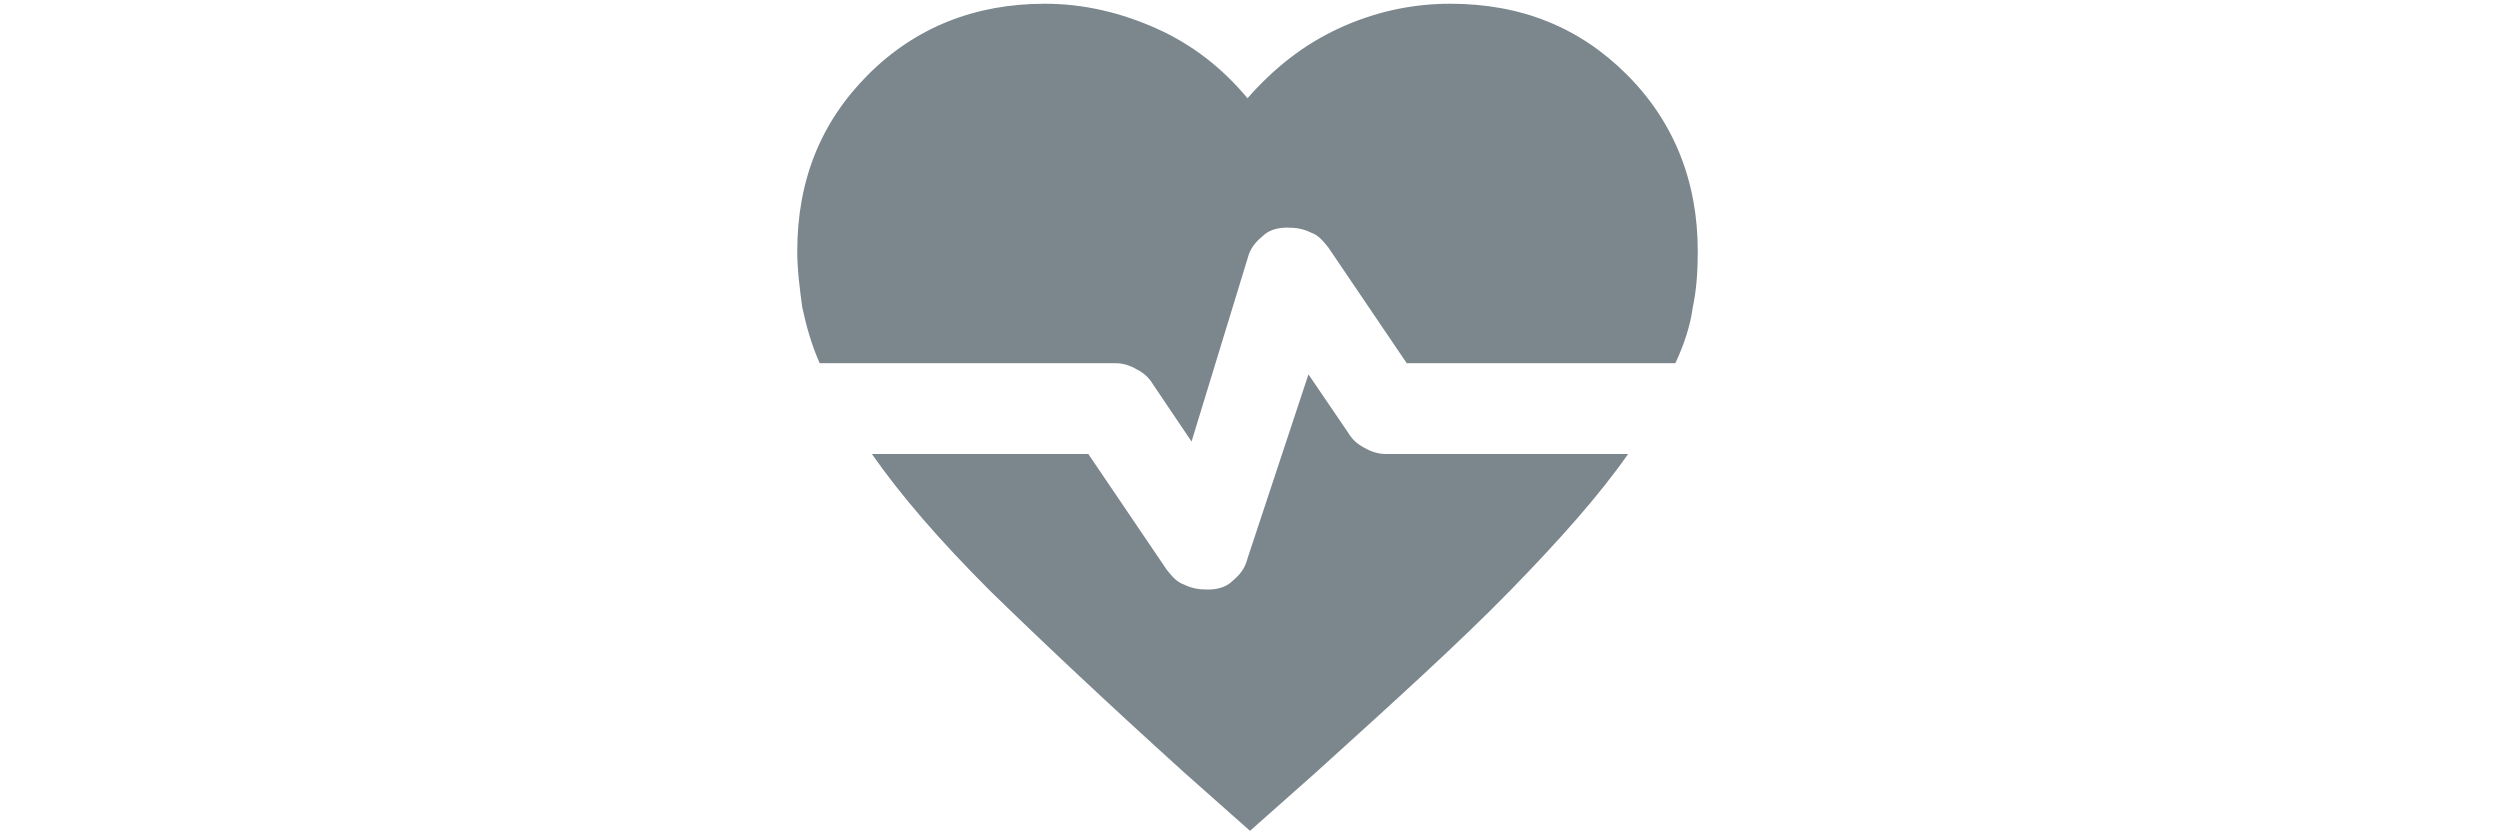 <?xml version="1.0" encoding="utf-8"?>
<!-- Generator: Adobe Illustrator 26.0.3, SVG Export Plug-In . SVG Version: 6.00 Build 0)  -->
<svg version="1.1" id="Layer_1" xmlns="http://www.w3.org/2000/svg" xmlns:xlink="http://www.w3.org/1999/xlink" x="0px" y="0px"
	 viewBox="0 0 201 67" style="enable-background:new 0 0 201 67;" xml:space="preserve">
<style type="text/css">
	.st0{fill:#7B878D;}
</style>
<path class="st0" d="M95.8,35.5l-3.1-4.6c-0.3-0.5-0.7-0.9-1.3-1.2c-0.5-0.3-1.1-0.5-1.7-0.5H65.9c-0.7-1.6-1.1-3.1-1.4-4.5
	c-0.2-1.5-0.4-3-0.4-4.5c0-5.7,1.9-10.4,5.7-14.2c3.8-3.8,8.6-5.7,14.2-5.7c3.1,0,6.1,0.7,9,2s5.3,3.2,7.3,5.6
	c2.1-2.4,4.5-4.3,7.3-5.6c2.8-1.3,5.8-2,9-2c5.7,0,10.4,1.9,14.2,5.7s5.7,8.6,5.7,14.2c0,1.6-0.1,3.1-0.4,4.5
	c-0.2,1.5-0.7,3-1.4,4.5h-21.6l-6.3-9.3c-0.4-0.5-0.8-1-1.4-1.2c-0.6-0.3-1.2-0.4-1.9-0.4c-0.8,0-1.5,0.2-2,0.7
	c-0.6,0.5-1,1-1.2,1.8L95.8,35.5z M100.5,66.8l-5.3-4.7c-6.3-5.7-11.5-10.6-15.6-14.6c-4.1-4.1-7.2-7.7-9.5-11h17.4l6.3,9.3
	c0.4,0.5,0.8,1,1.4,1.2c0.6,0.3,1.2,0.4,1.9,0.4c0.8,0,1.5-0.2,2-0.7c0.6-0.5,1-1,1.2-1.8l4.9-14.8l3.2,4.7c0.3,0.5,0.7,0.9,1.3,1.2
	c0.5,0.3,1.1,0.5,1.7,0.5h19.5c-2.3,3.3-5.5,6.9-9.5,11s-9.3,8.9-15.6,14.6L100.5,66.8z"/>
</svg>
